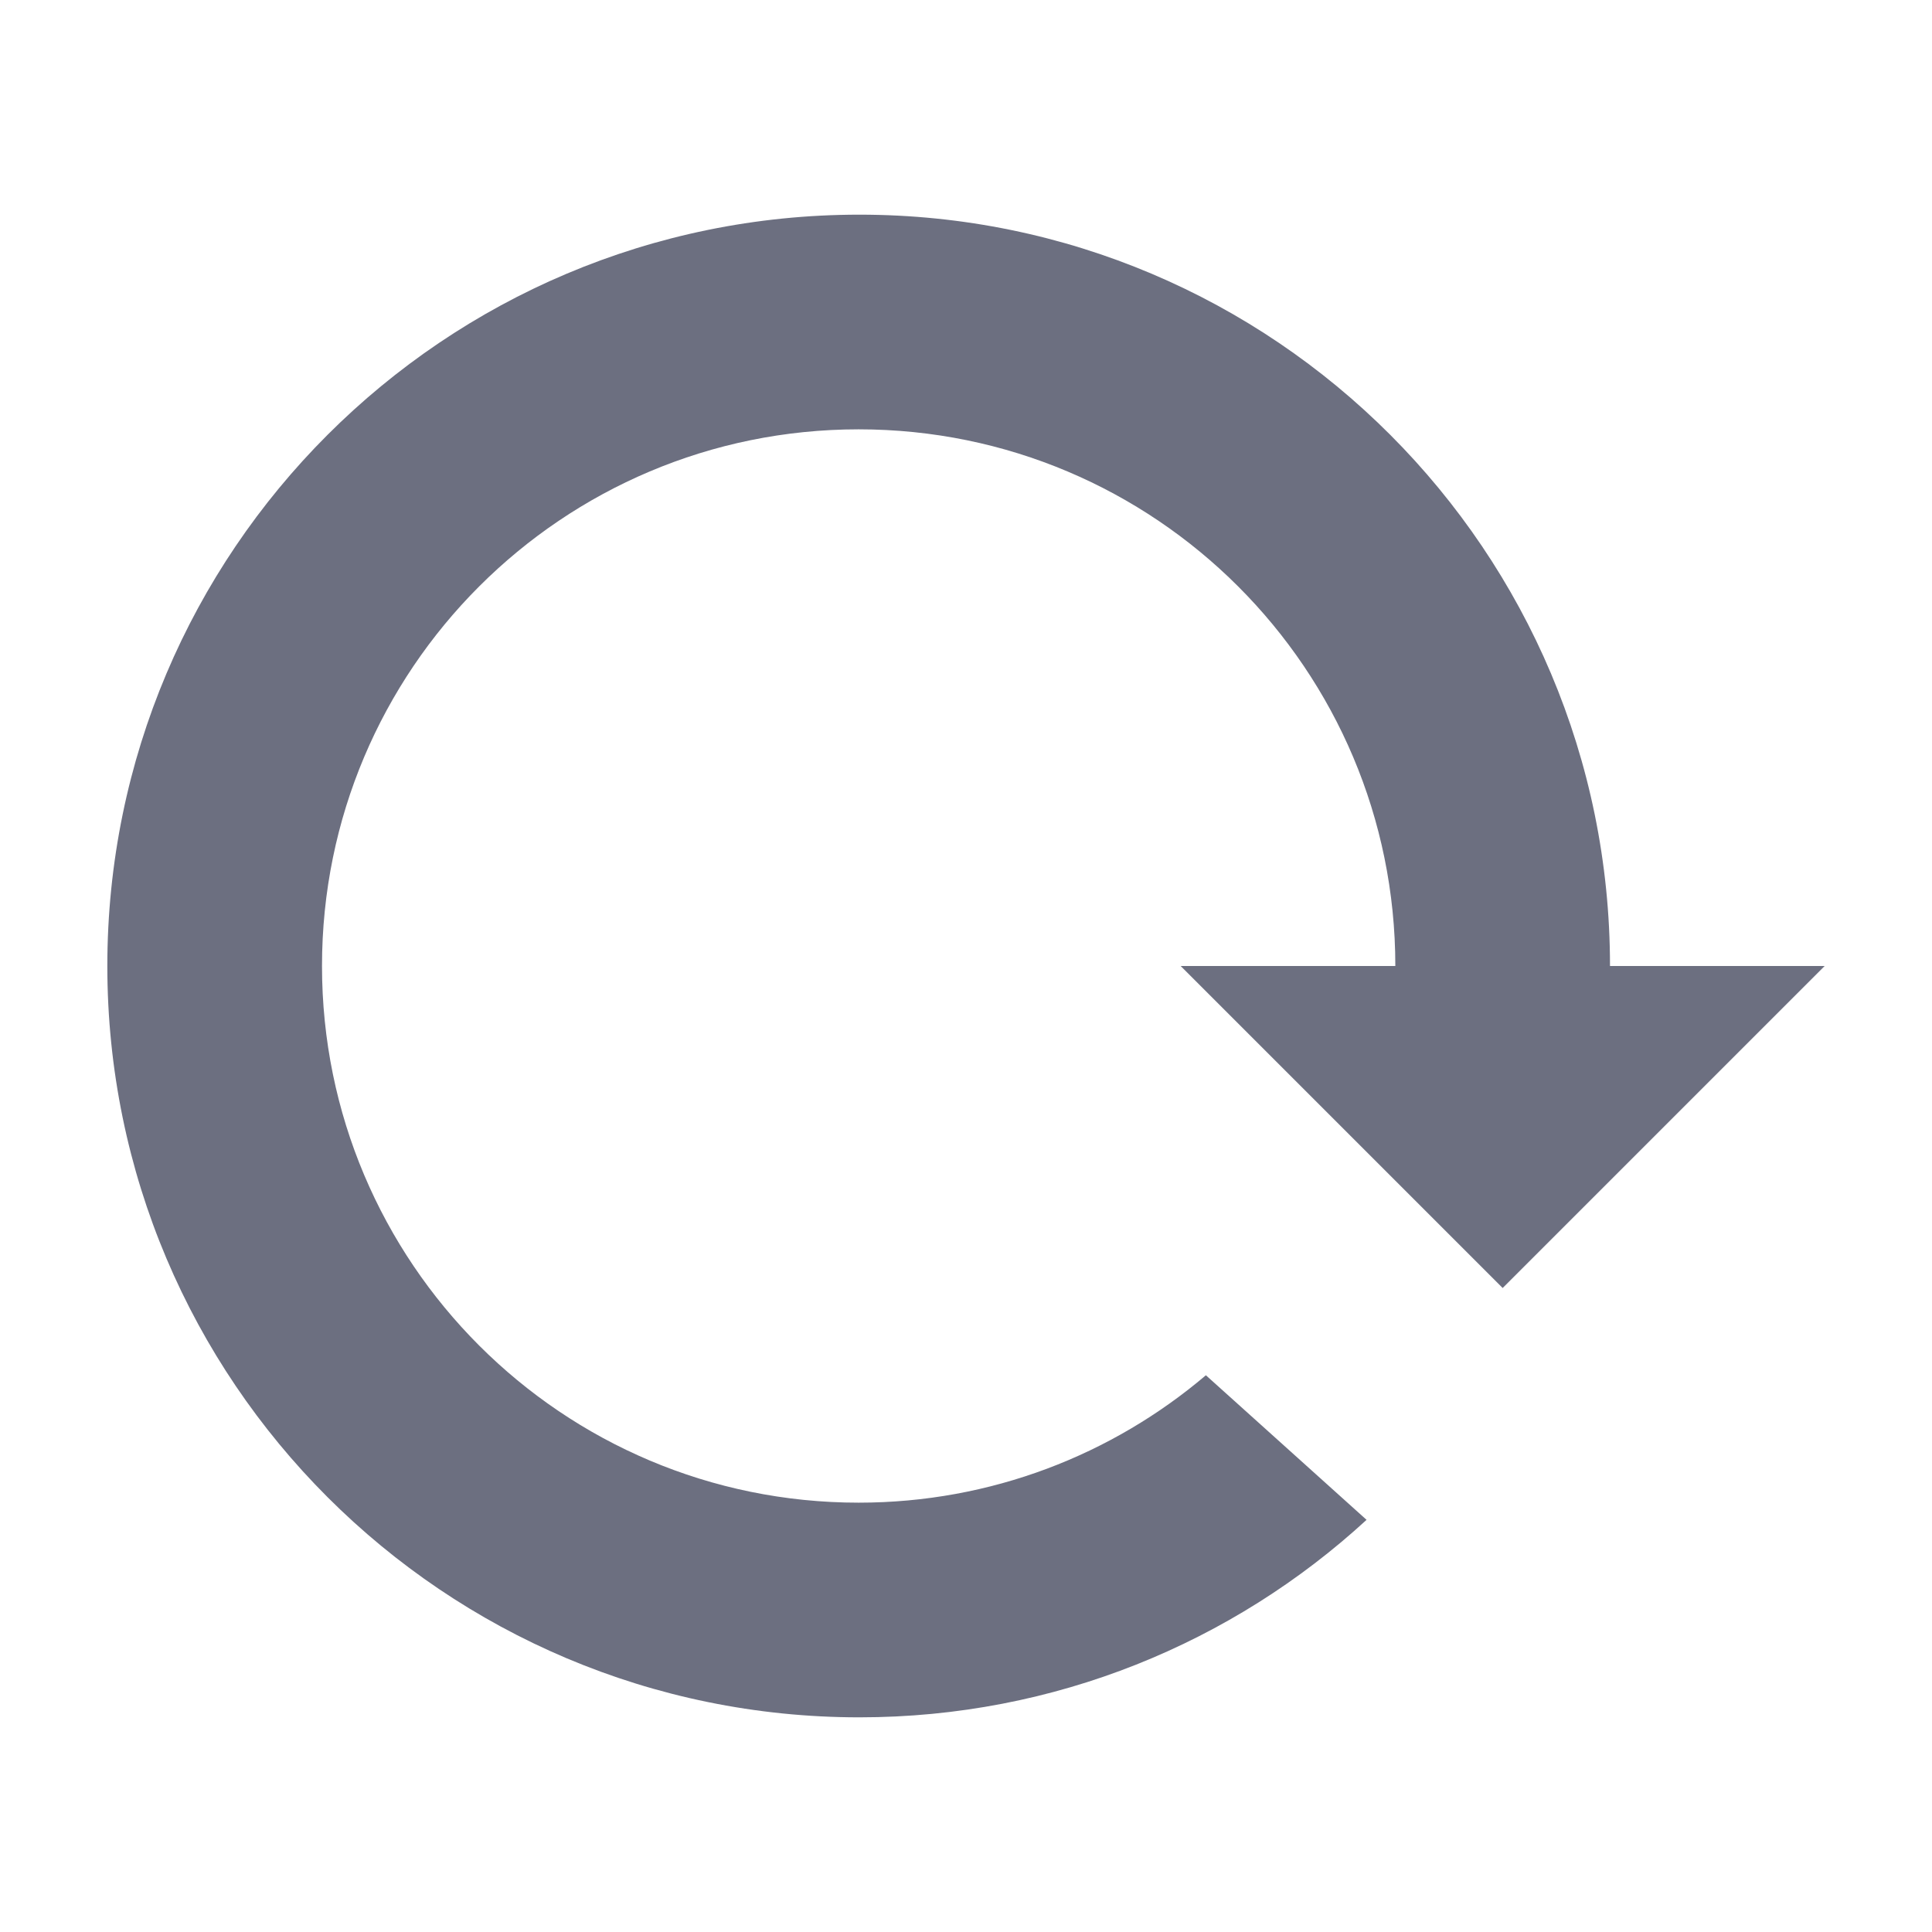 <svg width="18" height="18" viewBox="0 0 18 18" fill="none" xmlns="http://www.w3.org/2000/svg">
<path fill-rule="evenodd" clip-rule="evenodd" d="M8.007 2C4.136 2 1 5.136 1 9C1 12.864 4.136 16 8.007 16C9.829 16 11.488 15.303 12.732 14.16L11.235 12.813C10.363 13.553 9.234 14 8 14C5.237 14 3 11.762 3 9C3 6.237 5.237 4 8 4C10.762 4 13 6.237 13 9H15C15 5.136 11.871 2 8.007 2ZM11 9L14 12L17 9H11Z" fill="#6C6F80"/>
</svg>
